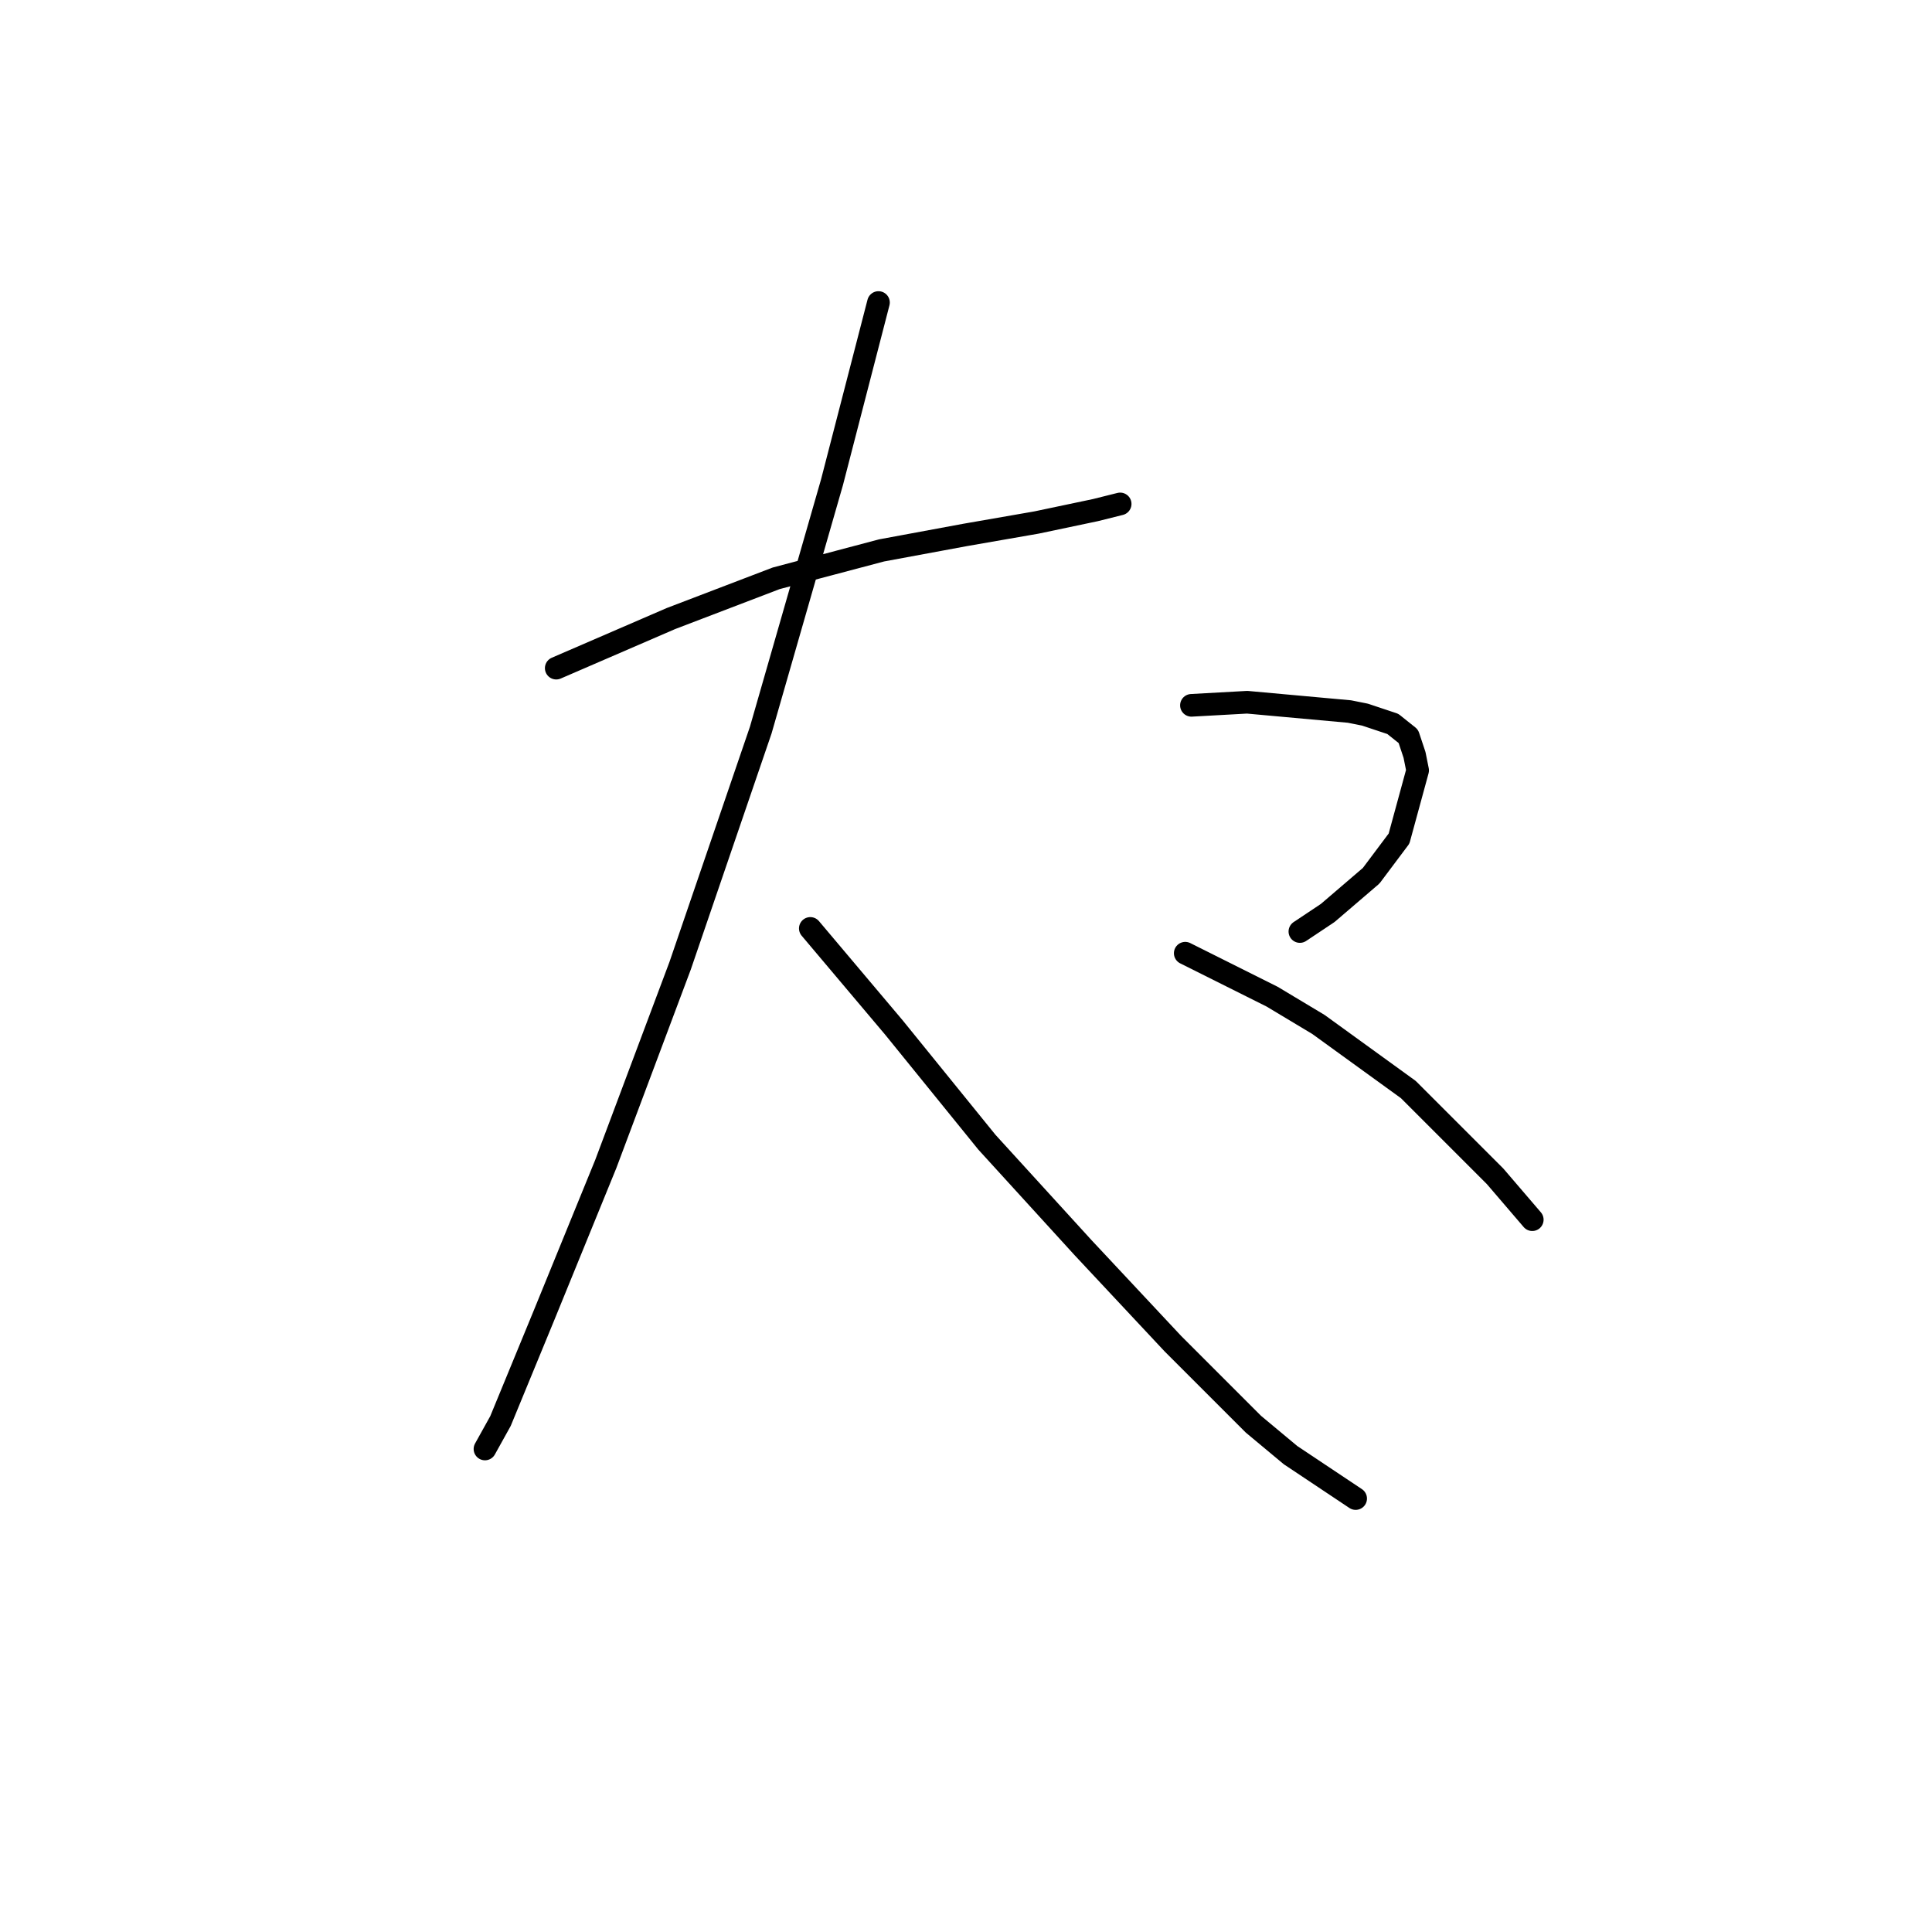 <?xml version="1.0" standalone="no"?>
    <svg width="256" height="256" xmlns="http://www.w3.org/2000/svg" version="1.1">
    <polyline stroke="black" stroke-width="3" stroke-linecap="round" fill="transparent" stroke-linejoin="round" points="73.704 88.533 88.895 81.964 102.854 76.627 116.814 72.932 127.899 70.879 137.342 69.236 145.143 67.594 148.428 66.773 148.428 66.773 " />
        <polyline stroke="black" stroke-width="3" stroke-linecap="round" fill="transparent" stroke-linejoin="round" points="116.403 40.086 110.245 63.899 100.802 96.745 90.127 127.948 80.273 154.225 72.062 174.343 66.314 188.302 64.261 191.997 64.261 191.997 " />
        <polyline stroke="black" stroke-width="3" stroke-linecap="round" fill="transparent" stroke-linejoin="round" points="107.371 123.021 118.456 136.159 130.773 151.351 143.501 165.31 155.408 178.038 166.082 188.713 171.009 192.818 179.631 198.566 179.631 198.566 " />
        <polyline stroke="black" stroke-width="3" stroke-linecap="round" fill="transparent" stroke-linejoin="round" points="157.871 93.46 165.261 93.05 178.81 94.281 180.863 94.692 184.558 95.924 186.611 97.566 187.432 100.029 187.843 102.082 185.379 111.115 181.684 116.042 175.936 120.968 172.241 123.432 172.241 123.432 " />
        <polyline stroke="black" stroke-width="3" stroke-linecap="round" fill="transparent" stroke-linejoin="round" points="157.05 126.306 168.546 132.054 174.704 135.749 186.611 144.371 198.107 155.867 203.034 161.615 203.034 161.615 " />
        </svg>